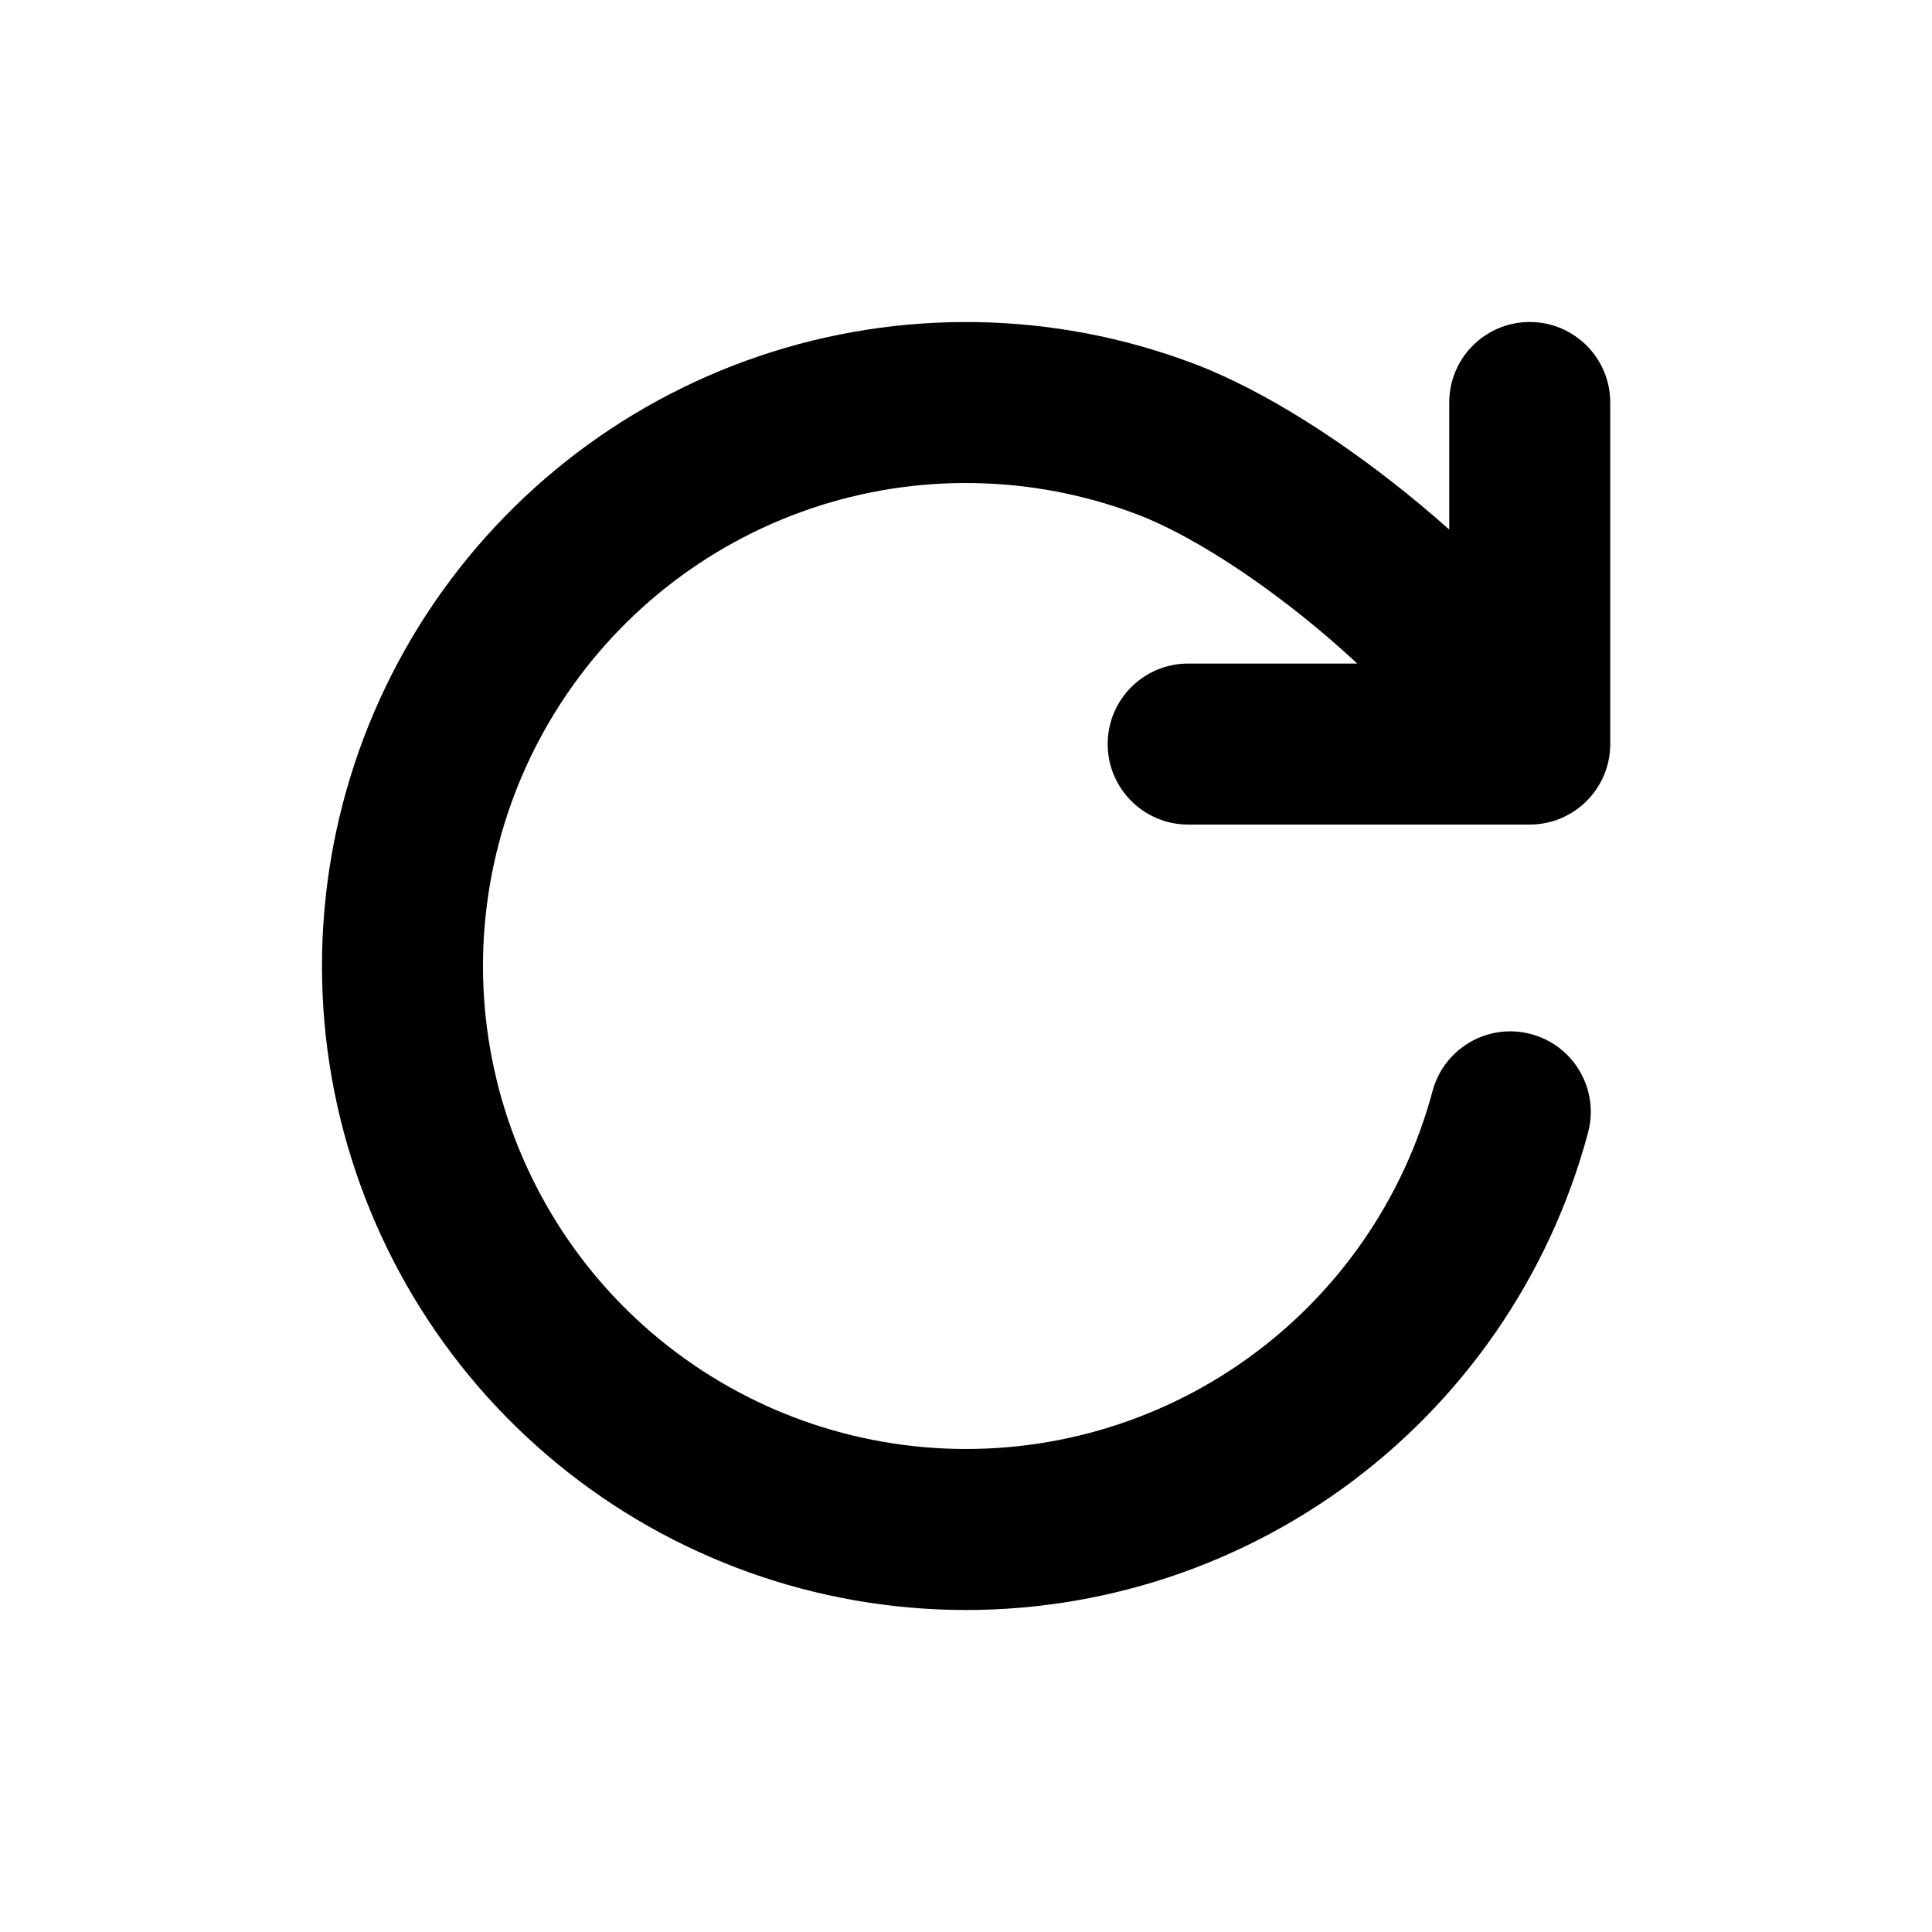 <svg width="24" height="24" viewBox="0 0 24 24" fill="none" xmlns="http://www.w3.org/2000/svg">
<path fill-rule="evenodd" clip-rule="evenodd" d="M9.428 4.425C11.181 3.83 13.086 3.861 14.818 4.513C15.72 4.852 16.75 5.525 17.639 6.265C17.761 6.367 17.883 6.471 18.003 6.578V5C18.003 4.448 18.45 4 19.003 4C19.555 4 20.003 4.448 20.003 5V9.243C20.003 9.795 19.555 10.243 19.003 10.243H14.76C14.208 10.243 13.76 9.795 13.76 9.243C13.76 8.69 14.208 8.243 14.76 8.243H16.86C16.701 8.095 16.534 7.947 16.359 7.802C15.561 7.138 14.727 6.615 14.114 6.385C12.814 5.896 11.386 5.872 10.071 6.318C8.757 6.765 7.638 7.653 6.905 8.832C6.172 10.01 5.87 11.407 6.051 12.783C6.233 14.159 6.885 15.43 7.898 16.379C8.912 17.328 10.222 17.896 11.608 17.987C12.993 18.078 14.367 17.686 15.495 16.877C16.623 16.069 17.436 14.894 17.796 13.553C17.939 13.019 18.487 12.703 19.02 12.846C19.554 12.989 19.87 13.537 19.727 14.071C19.248 15.858 18.164 17.425 16.66 18.503C15.155 19.581 13.324 20.104 11.477 19.983C9.63 19.862 7.882 19.104 6.531 17.839C5.18 16.574 4.31 14.879 4.068 13.044C3.827 11.209 4.229 9.347 5.206 7.775C6.184 6.204 7.676 5.019 9.428 4.425Z" fill="currentColor"/>
</svg>
